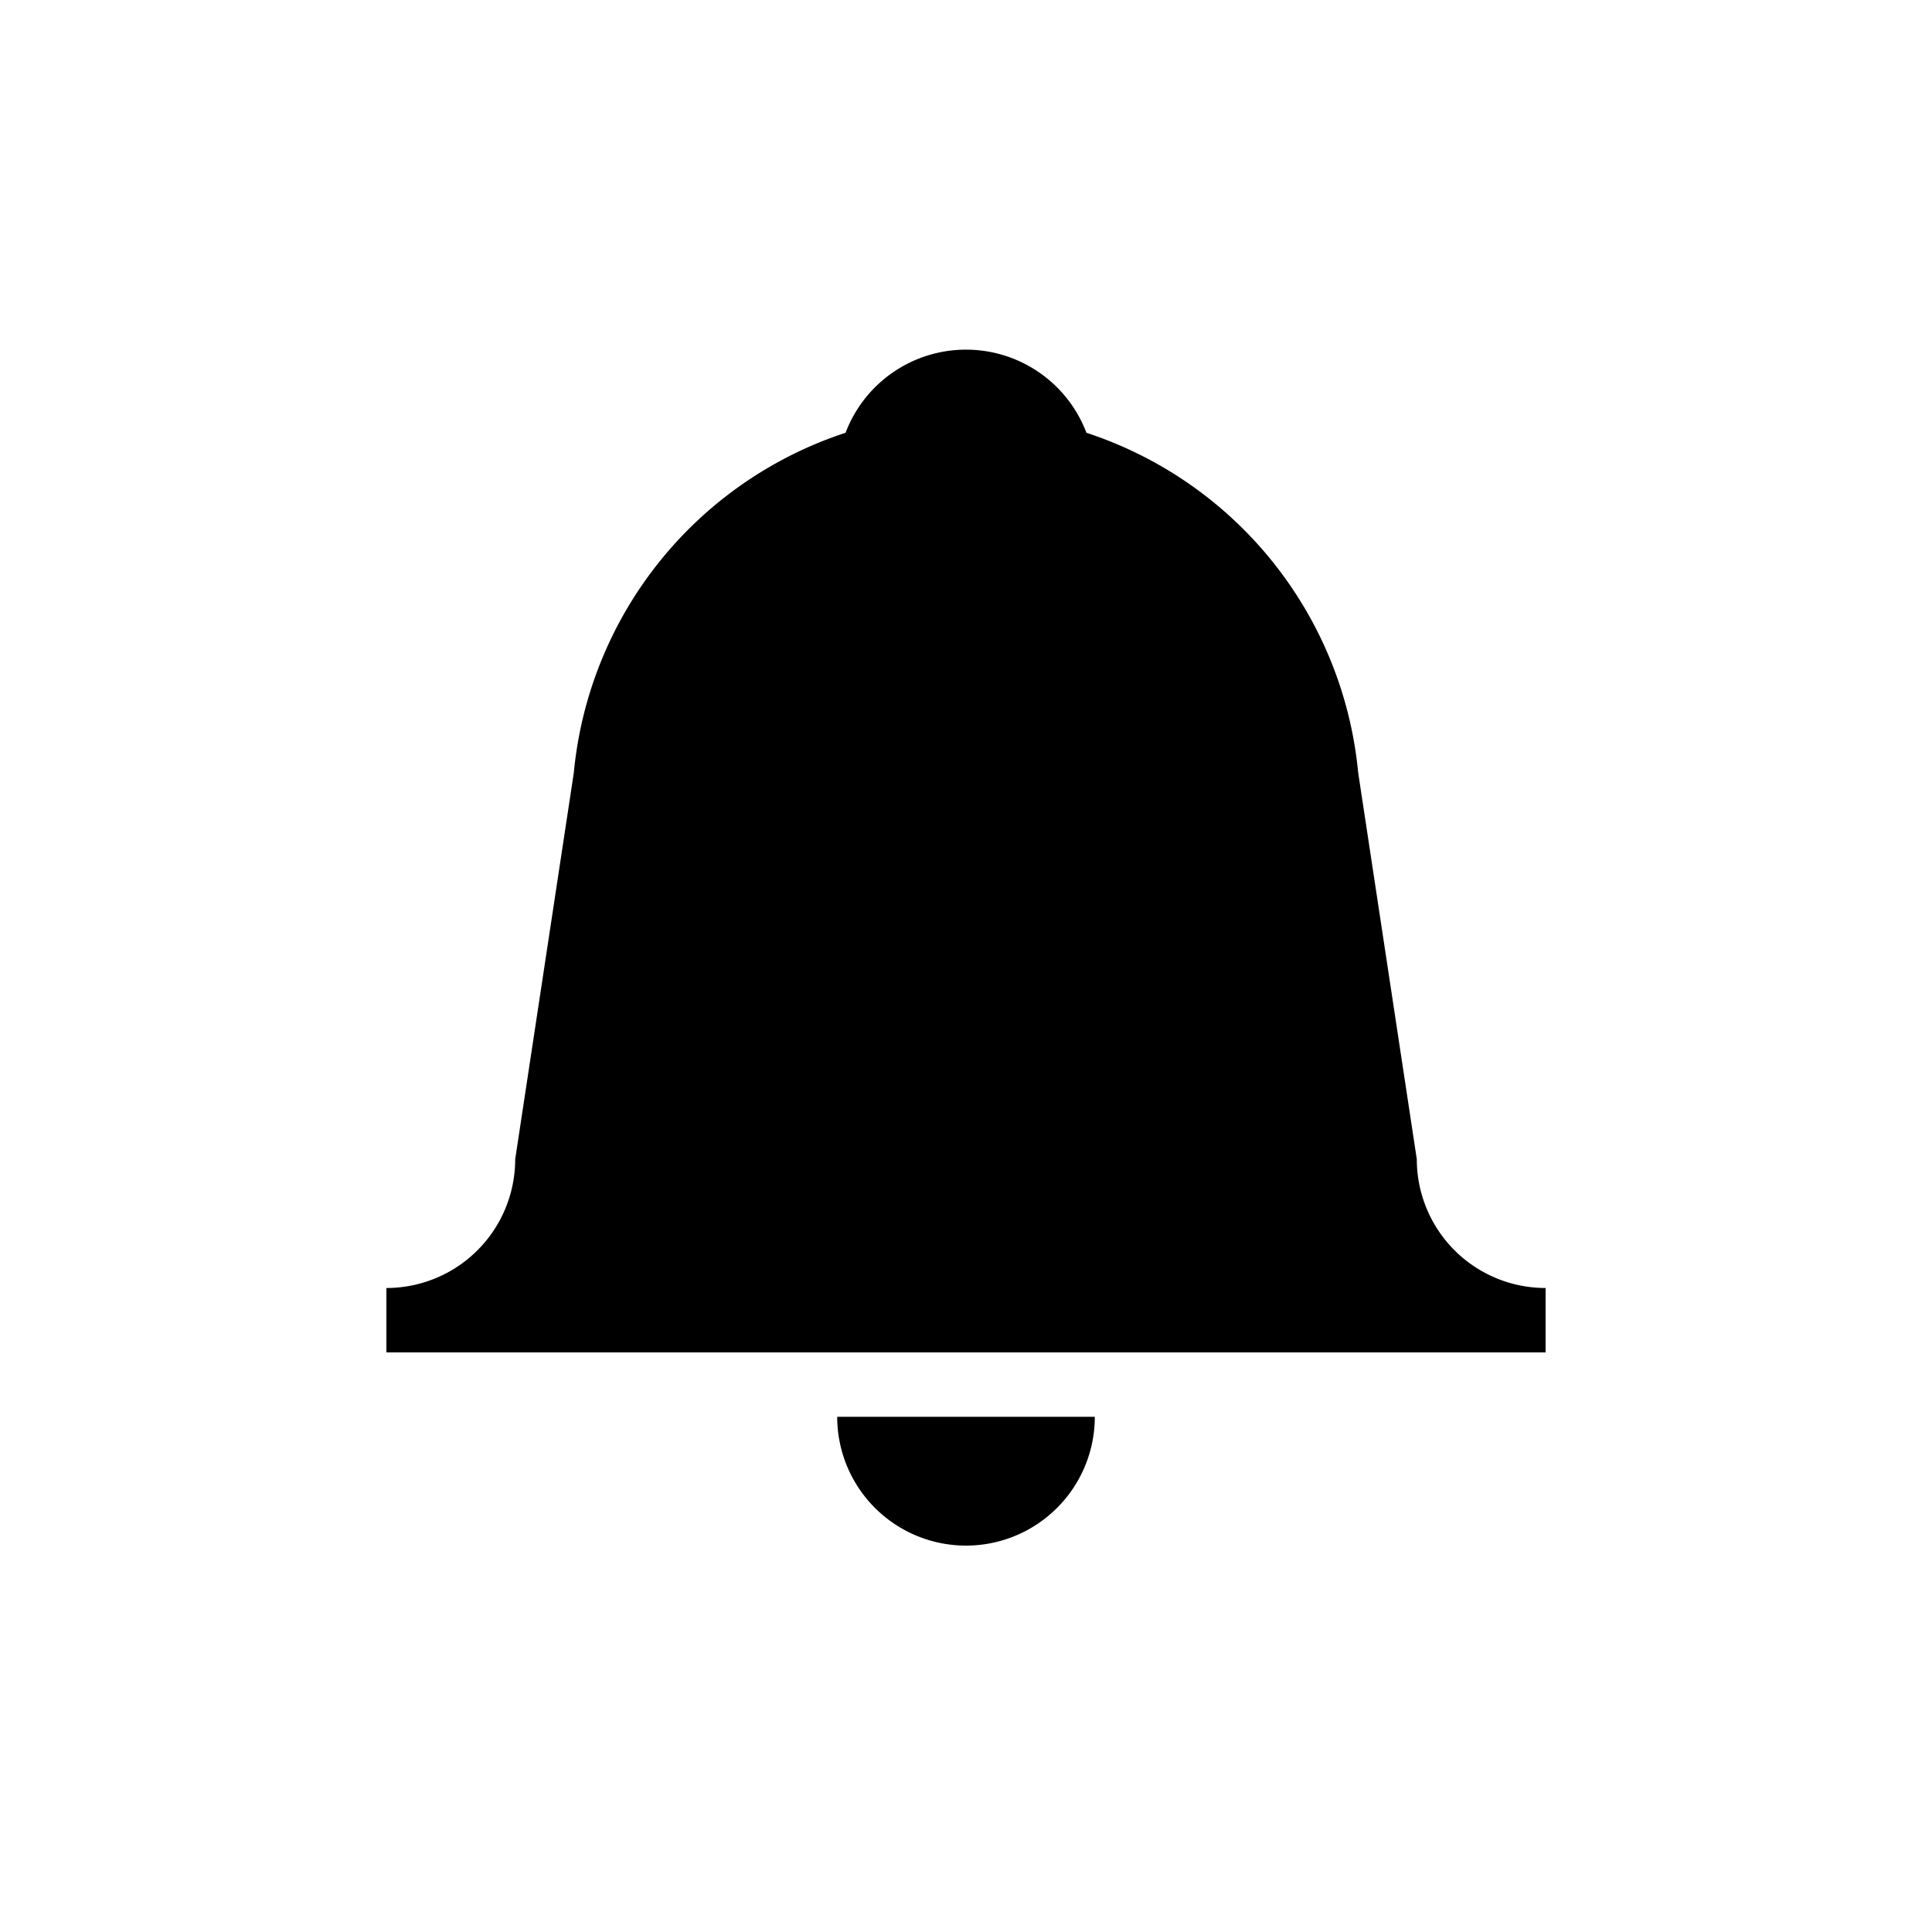 <svg id="Layer_1" data-name="Layer 1" xmlns="http://www.w3.org/2000/svg" xmlns:xlink="http://www.w3.org/1999/xlink" viewBox="0 0 30 30"><defs><clipPath id="clip-path"><circle cx="-580" cy="-366" r="23" fill="none"/></clipPath><clipPath id="clip-path-2"><path d="M-576.29-356.75l-.56-2.36a6.67,6.67,0,0,0,5.15-6.52,6.65,6.65,0,0,0-5.15-6.51l.56-2.37a9.09,9.09,0,0,1,7,8.88,9.09,9.09,0,0,1-7,8.88" fill="none" clip-rule="evenodd"/></clipPath><clipPath id="clip-path-3"><path d="M-577.5-361l-.56-2.37a2.26,2.26,0,0,0,1.75-2.21,2.26,2.26,0,0,0-1.75-2.22l.56-2.37a4.69,4.69,0,0,1,3.62,4.59A4.69,4.69,0,0,1-577.5-361" fill="none" clip-rule="evenodd"/></clipPath><clipPath id="clip-path-4"><polygon points="-586.3 -369.28 -591.17 -369.28 -591.17 -361.98 -586.3 -361.98 -580.22 -357.19 -580.22 -374.07 -586.3 -369.28" fill="none" clip-rule="evenodd"/></clipPath><clipPath id="clip-path-5"><circle cx="-549" cy="-386" r="23" fill="none"/></clipPath><clipPath id="clip-path-6"><path d="M-545.29-376.75l-.56-2.36a6.67,6.67,0,0,0,5.15-6.52,6.65,6.65,0,0,0-5.15-6.51l.56-2.37a9.09,9.09,0,0,1,7,8.88,9.09,9.09,0,0,1-7,8.88" fill="none" clip-rule="evenodd"/></clipPath><clipPath id="clip-path-7"><path d="M-546.5-381l-.56-2.37a2.26,2.26,0,0,0,1.75-2.21,2.26,2.26,0,0,0-1.75-2.22l.56-2.37a4.69,4.69,0,0,1,3.62,4.59A4.69,4.69,0,0,1-546.5-381" fill="none" clip-rule="evenodd"/></clipPath><clipPath id="clip-path-8"><polygon points="-555.3 -389.28 -560.17 -389.28 -560.17 -381.98 -555.3 -381.98 -549.22 -377.19 -549.22 -394.07 -555.3 -389.28" fill="none" clip-rule="evenodd"/></clipPath></defs><title>svg_alert</title><path d="M13,22a2,2,0,0,0,4,0H13Z"/><path d="M22,18l-.91-6a6.17,6.17,0,0,0-4.22-5.28,2,2,0,0,0-3.74,0A6.17,6.17,0,0,0,8.91,12L8,18a2,2,0,0,1-2,2v1H24V20A2,2,0,0,1,22,18Z"/></svg>